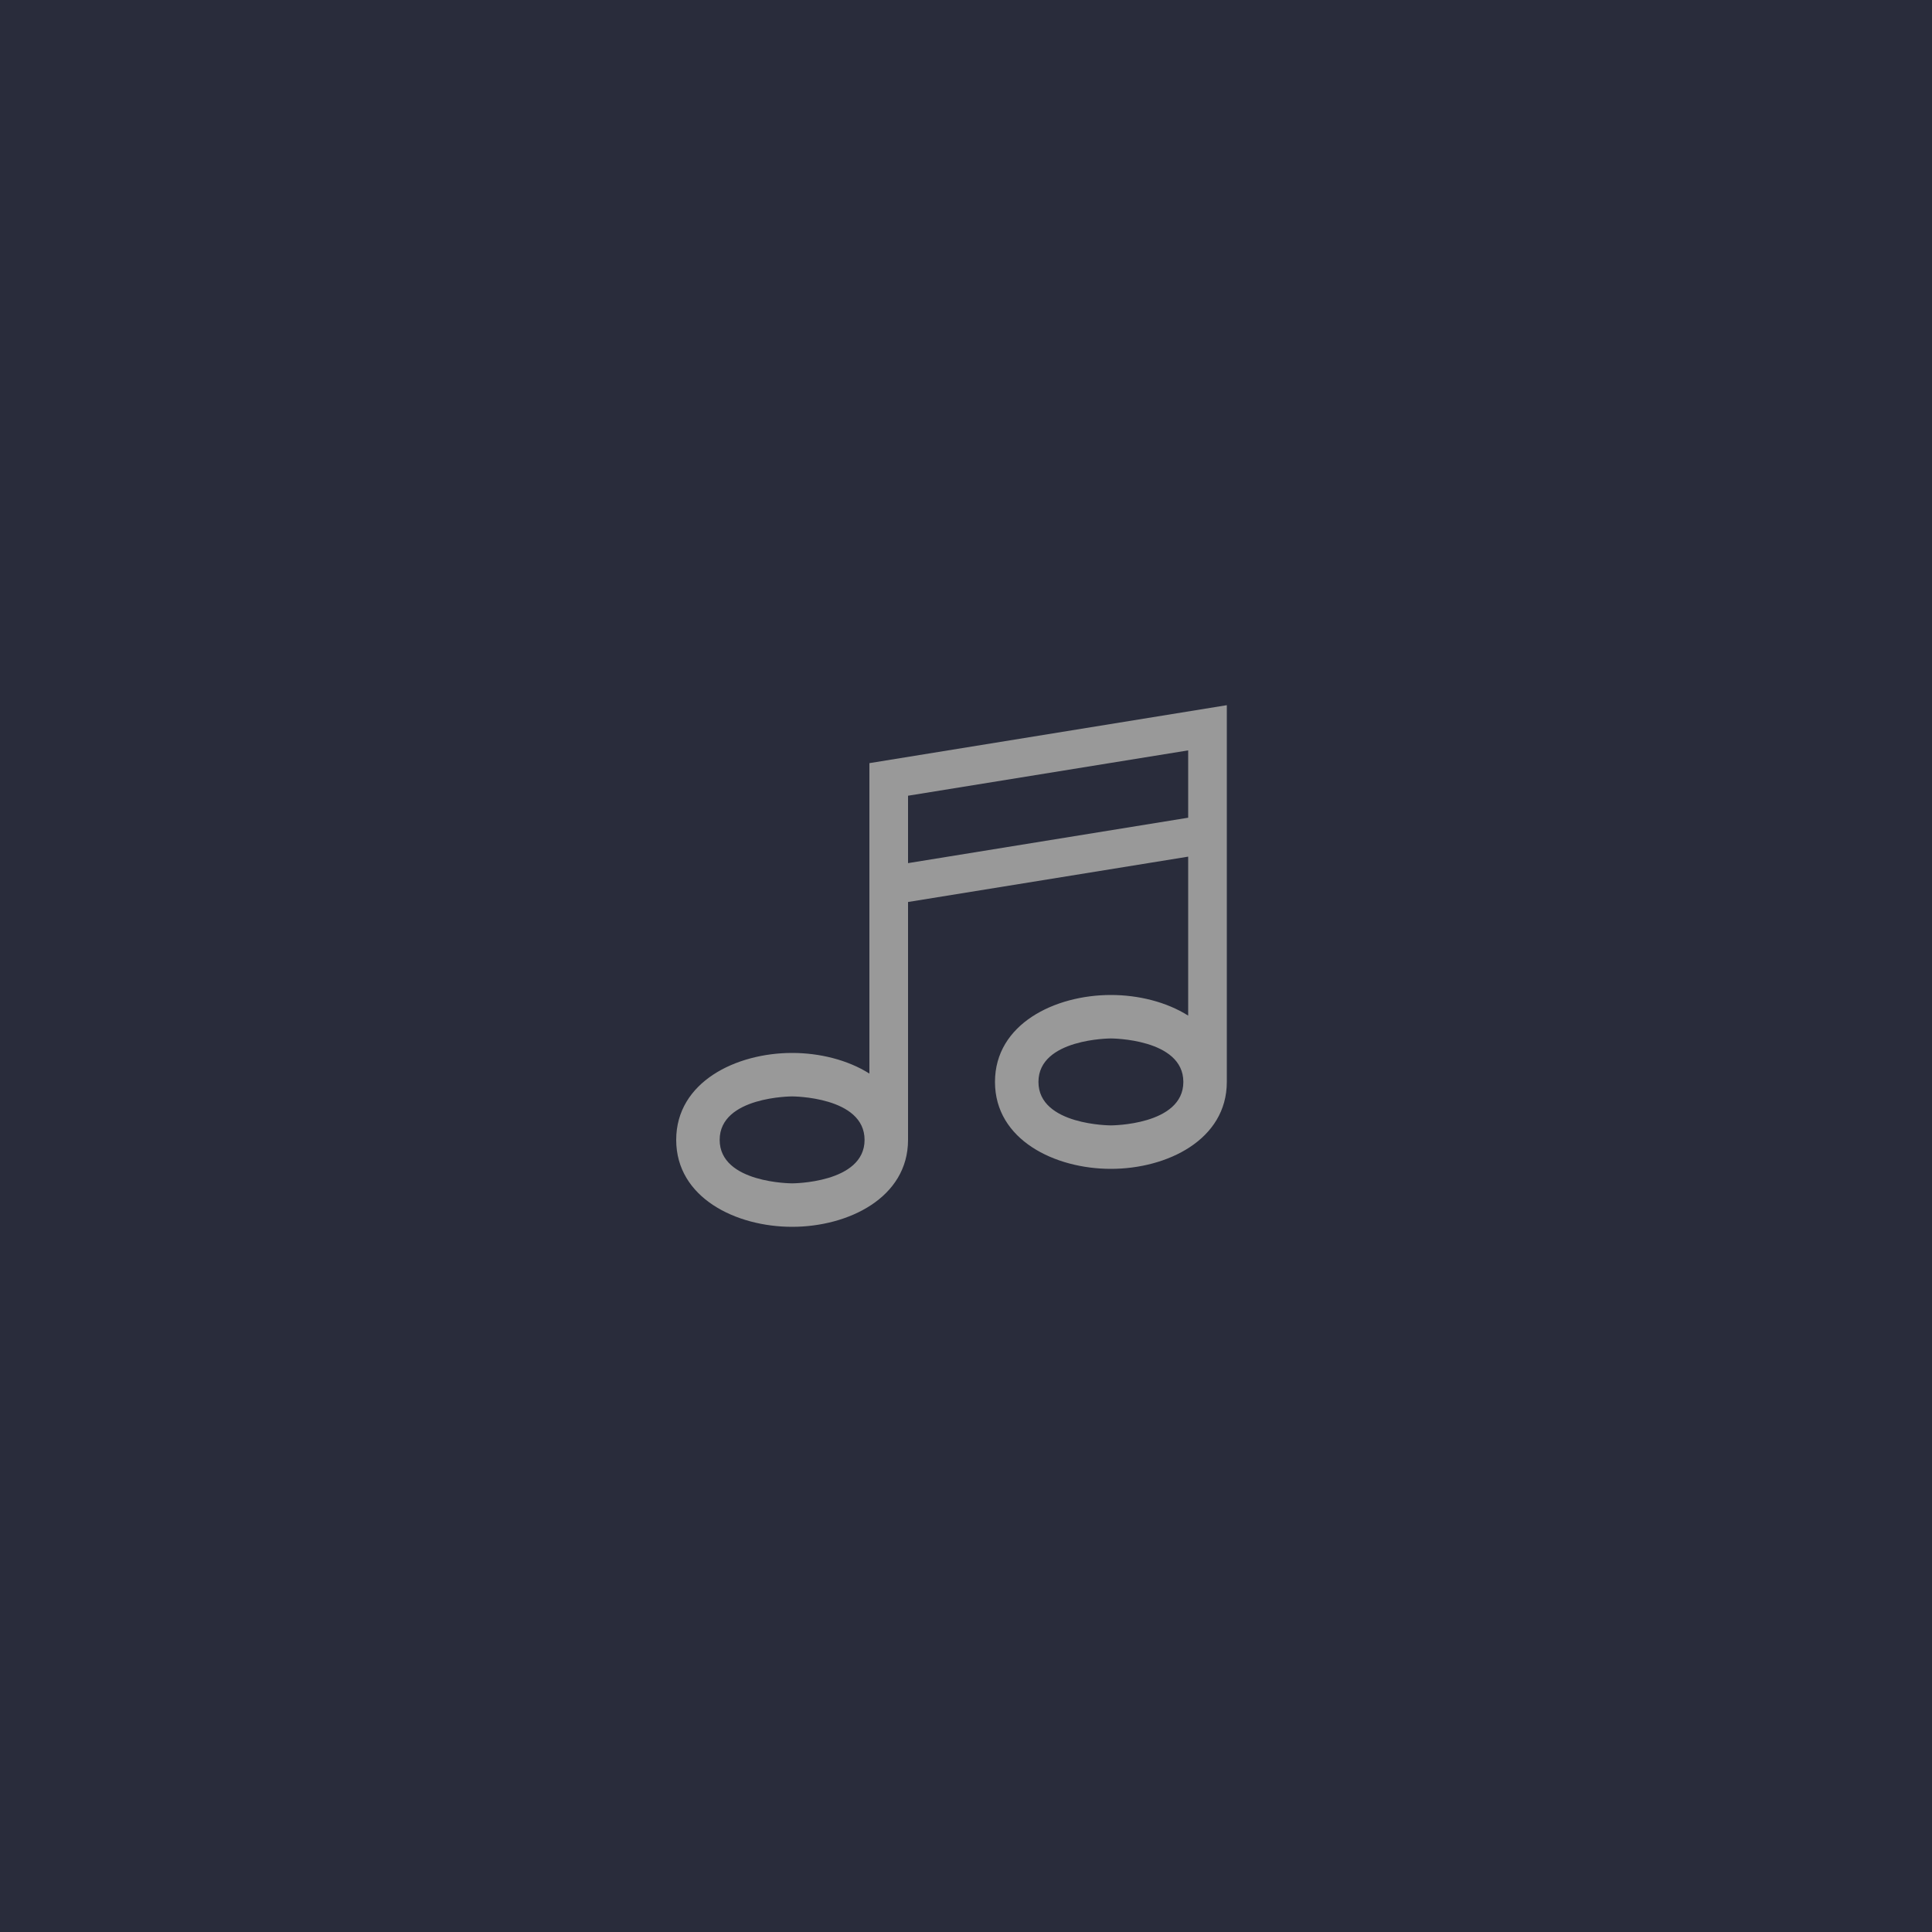 <svg width="200" height="200" viewBox="0 0 200 200" fill="none" xmlns="http://www.w3.org/2000/svg">
<rect width="200" height="200" fill="#292C3B"/>
<g clip-path="url(#clip0_12_15)">
<g clip-path="url(#clip1_12_15)">
<path fill-rule="evenodd" clip-rule="evenodd" d="M90 79L127 73V112C127 118 120.799 121 115 121C109.201 121 103 118 103 112C103 106 109.201 103 115 103C117.826 103 120.747 103.712 123 105.137V88.68L94 93.374V118C94 124 87.799 127 82 127C76.201 127 70 124 70 118C70 112 76.201 109 82 109C84.826 109 87.747 109.712 90 111.137V79ZM94 82.373V89.351L123 84.649V77.679L94 82.373ZM89.5 118C89.5 113.5 82 113.5 82 113.5C82 113.5 74.5 113.5 74.5 118C74.5 122.5 82 122.5 82 122.5C82 122.5 89.5 122.5 89.5 118ZM122.5 112C122.5 107.5 115 107.5 115 107.5C115 107.5 107.5 107.5 107.5 112C107.5 116.5 115 116.5 115 116.5C115 116.5 122.5 116.5 122.5 112Z" fill="#999999"/>
</g>
</g>
<defs>
<clipPath id="clip0_12_15">
<rect width="72" height="72" fill="white" transform="translate(64 64)"/>
</clipPath>
<clipPath id="clip1_12_15">
<rect width="72" height="72" fill="white" transform="translate(64 64)"/>
</clipPath>
</defs>
</svg>
